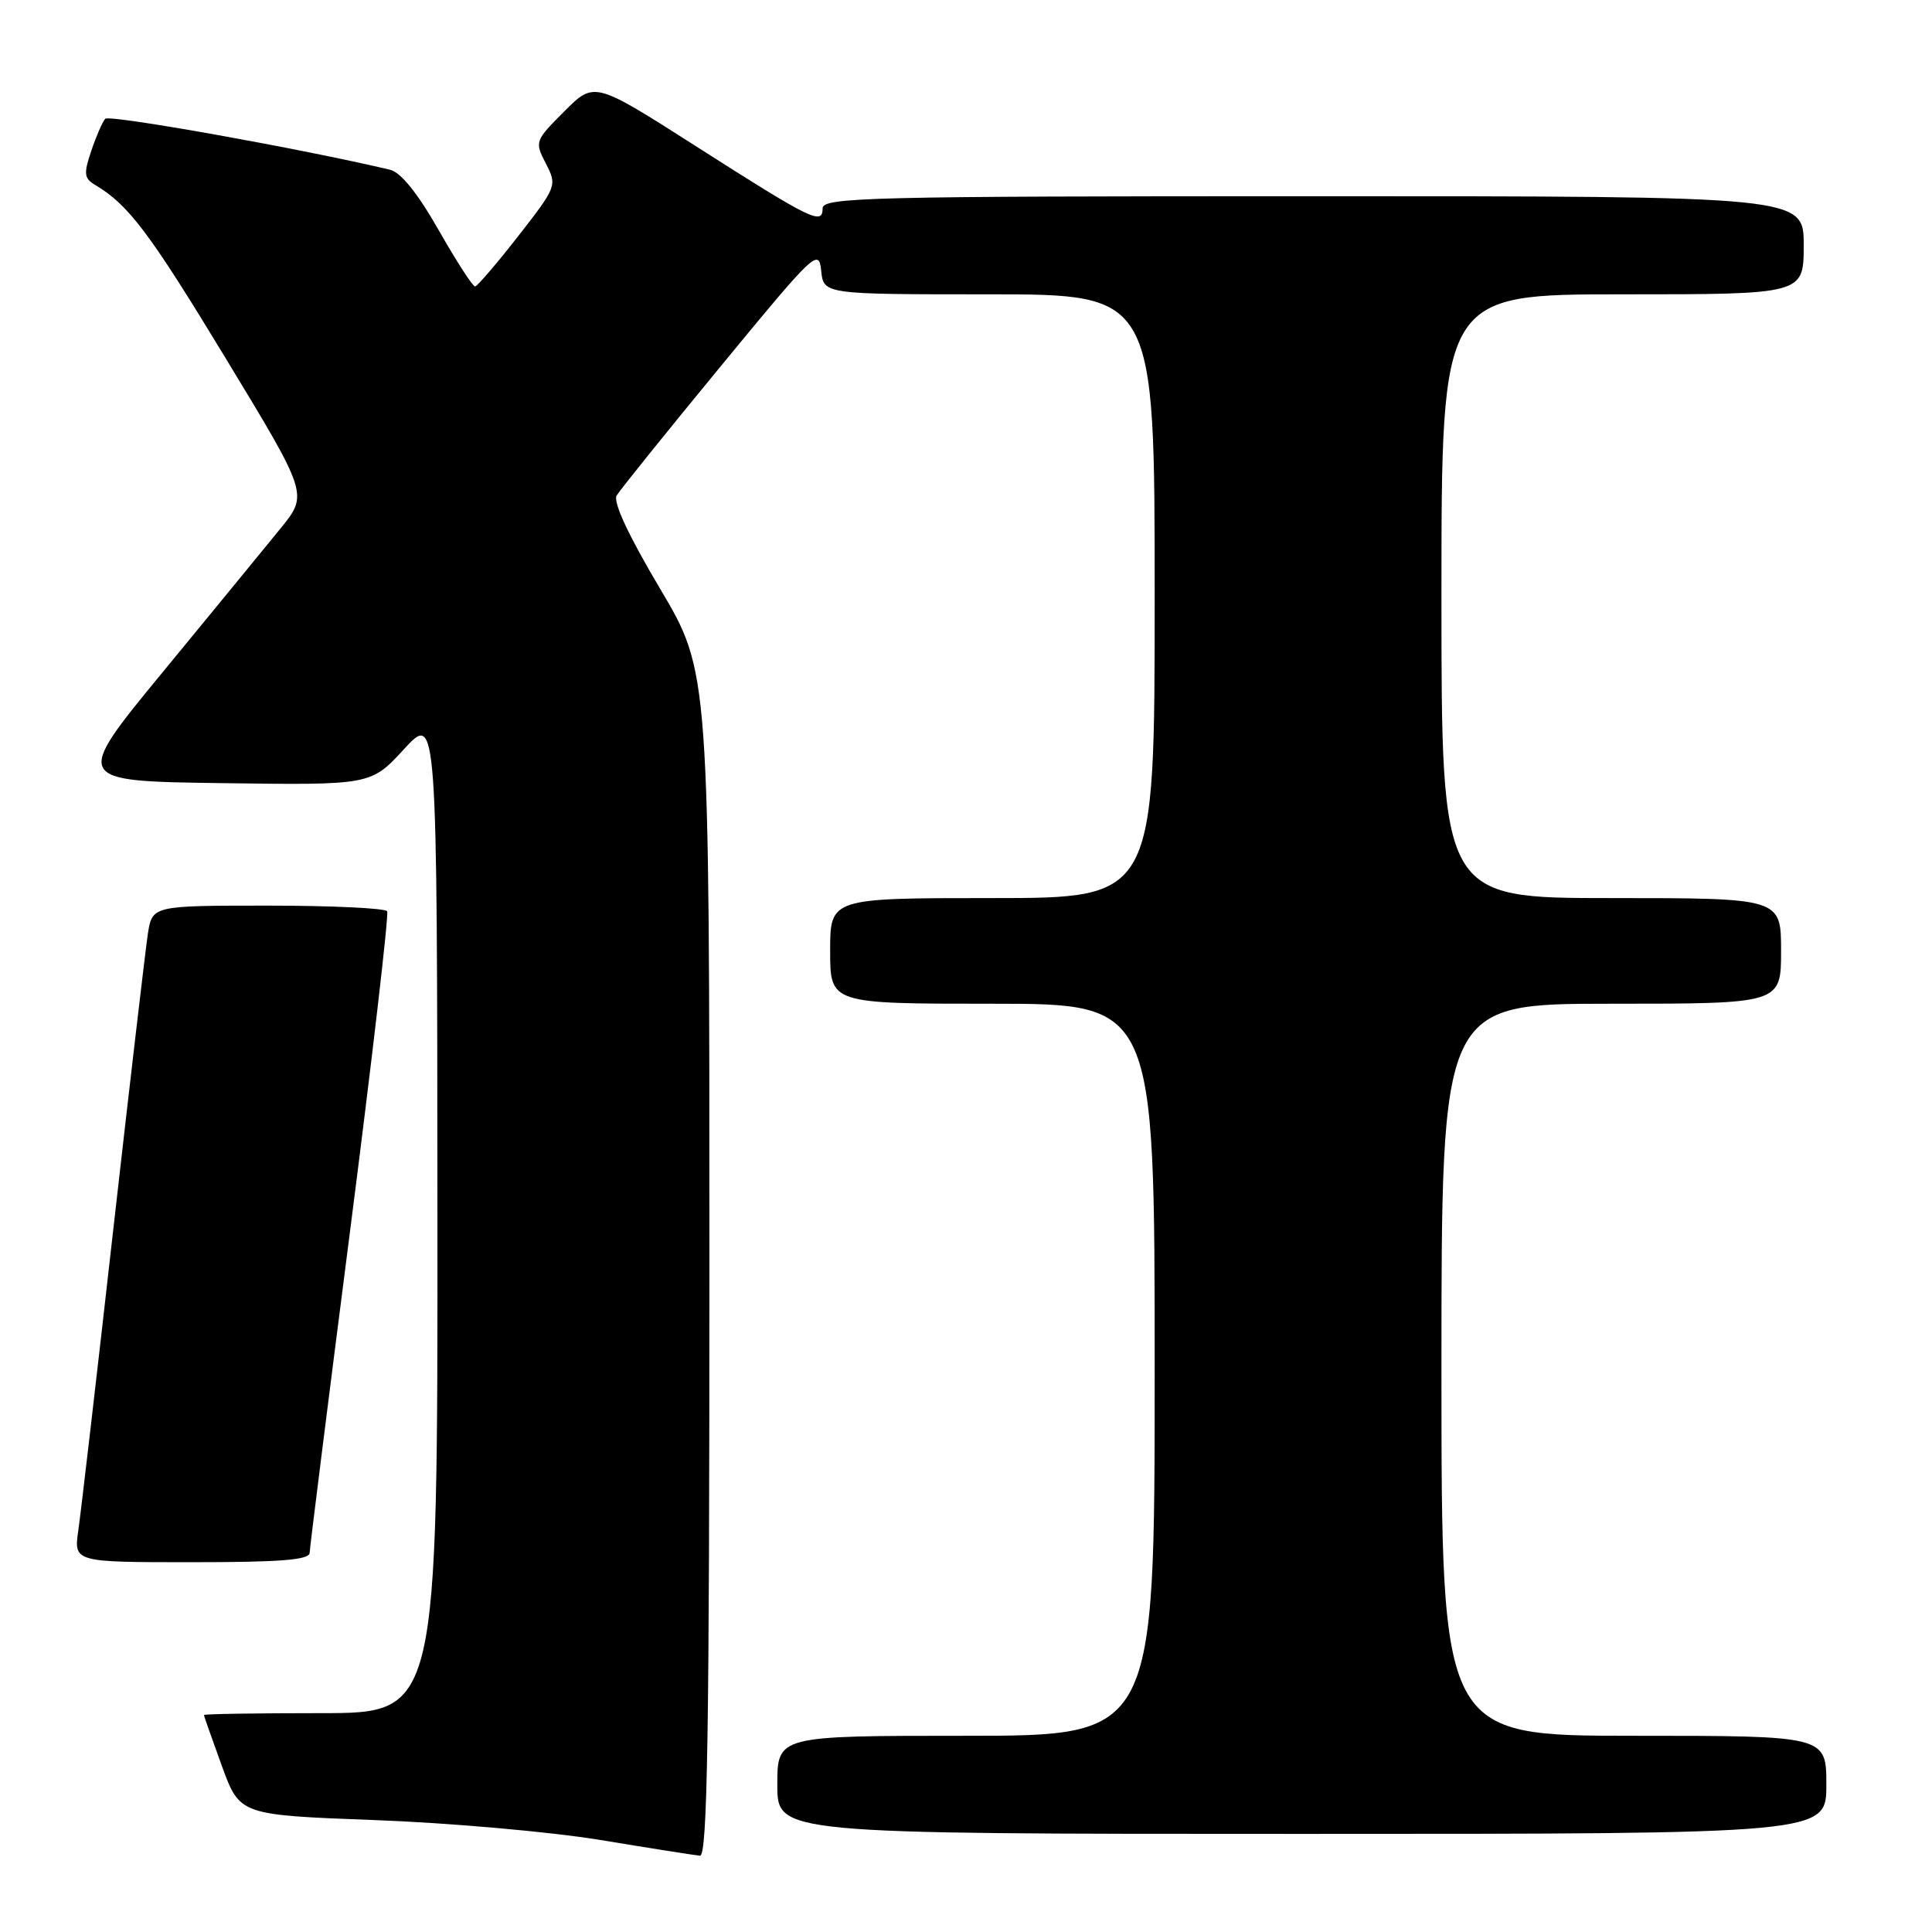<?xml version="1.0" encoding="UTF-8" standalone="no"?>
<!DOCTYPE svg PUBLIC "-//W3C//DTD SVG 1.1//EN" "http://www.w3.org/Graphics/SVG/1.1/DTD/svg11.dtd" >
<svg xmlns="http://www.w3.org/2000/svg" xmlns:xlink="http://www.w3.org/1999/xlink" version="1.1" viewBox="0 0 256 256">
 <g >
 <path fill="currentColor"
d=" M 94.00 167.51 C 94.00 89.02 94.00 89.02 87.46 78.00 C 83.27 70.95 81.20 66.50 81.71 65.66 C 82.14 64.93 88.35 57.22 95.50 48.53 C 107.92 33.43 108.51 32.86 108.81 35.86 C 109.13 39.00 109.13 39.00 131.06 39.00 C 153.00 39.00 153.00 39.00 153.00 79.00 C 153.00 119.00 153.00 119.00 131.50 119.00 C 110.00 119.00 110.00 119.00 110.00 126.00 C 110.00 133.00 110.00 133.00 131.50 133.00 C 153.00 133.00 153.00 133.00 153.00 181.50 C 153.00 230.00 153.00 230.00 128.00 230.00 C 103.00 230.00 103.00 230.00 103.00 236.50 C 103.00 243.00 103.00 243.00 172.50 243.00 C 242.00 243.00 242.00 243.00 242.00 236.50 C 242.00 230.00 242.00 230.00 216.50 230.00 C 191.00 230.00 191.00 230.00 191.00 181.50 C 191.00 133.00 191.00 133.00 213.50 133.00 C 236.00 133.00 236.00 133.00 236.00 126.00 C 236.00 119.00 236.00 119.00 213.50 119.00 C 191.00 119.00 191.00 119.00 191.00 79.00 C 191.00 39.00 191.00 39.00 215.00 39.00 C 239.00 39.00 239.00 39.00 239.00 32.50 C 239.00 26.00 239.00 26.00 174.00 26.00 C 114.97 26.00 109.00 26.15 109.00 27.61 C 109.00 29.88 107.57 29.18 92.16 19.34 C 78.75 10.78 78.75 10.78 74.78 14.75 C 70.88 18.65 70.83 18.78 72.33 21.67 C 73.83 24.58 73.78 24.72 68.68 31.27 C 65.83 34.92 63.25 37.93 62.95 37.96 C 62.65 37.98 60.48 34.63 58.13 30.50 C 55.35 25.61 53.11 22.83 51.68 22.49 C 39.86 19.69 14.47 15.15 13.94 15.74 C 13.57 16.16 12.74 18.07 12.09 20.00 C 11.07 23.02 11.14 23.64 12.60 24.50 C 17.02 27.12 19.79 30.79 29.92 47.50 C 40.84 65.50 40.84 65.50 37.19 70.00 C 35.18 72.47 28.17 81.03 21.61 89.00 C 9.68 103.50 9.68 103.50 29.41 103.77 C 49.14 104.04 49.14 104.04 53.53 99.27 C 57.92 94.50 57.92 94.50 57.96 160.75 C 58.00 227.00 58.00 227.00 42.50 227.00 C 33.97 227.00 27.01 227.11 27.02 227.25 C 27.03 227.39 28.10 230.43 29.40 234.00 C 31.77 240.50 31.77 240.50 49.64 241.17 C 59.46 241.53 72.90 242.72 79.50 243.80 C 86.10 244.89 92.06 245.83 92.75 245.89 C 93.74 245.98 94.00 229.70 94.00 167.51 Z  M 41.03 205.75 C 41.05 205.06 43.47 185.82 46.40 163.00 C 49.33 140.18 51.54 121.16 51.30 120.75 C 51.07 120.34 43.97 120.00 35.53 120.00 C 20.18 120.00 20.18 120.00 19.59 123.75 C 19.28 125.81 17.21 143.47 15.00 163.00 C 12.80 182.53 10.72 200.41 10.38 202.75 C 9.77 207.00 9.77 207.00 25.39 207.00 C 37.19 207.00 41.01 206.70 41.03 205.75 Z "/>
</g>
</svg>